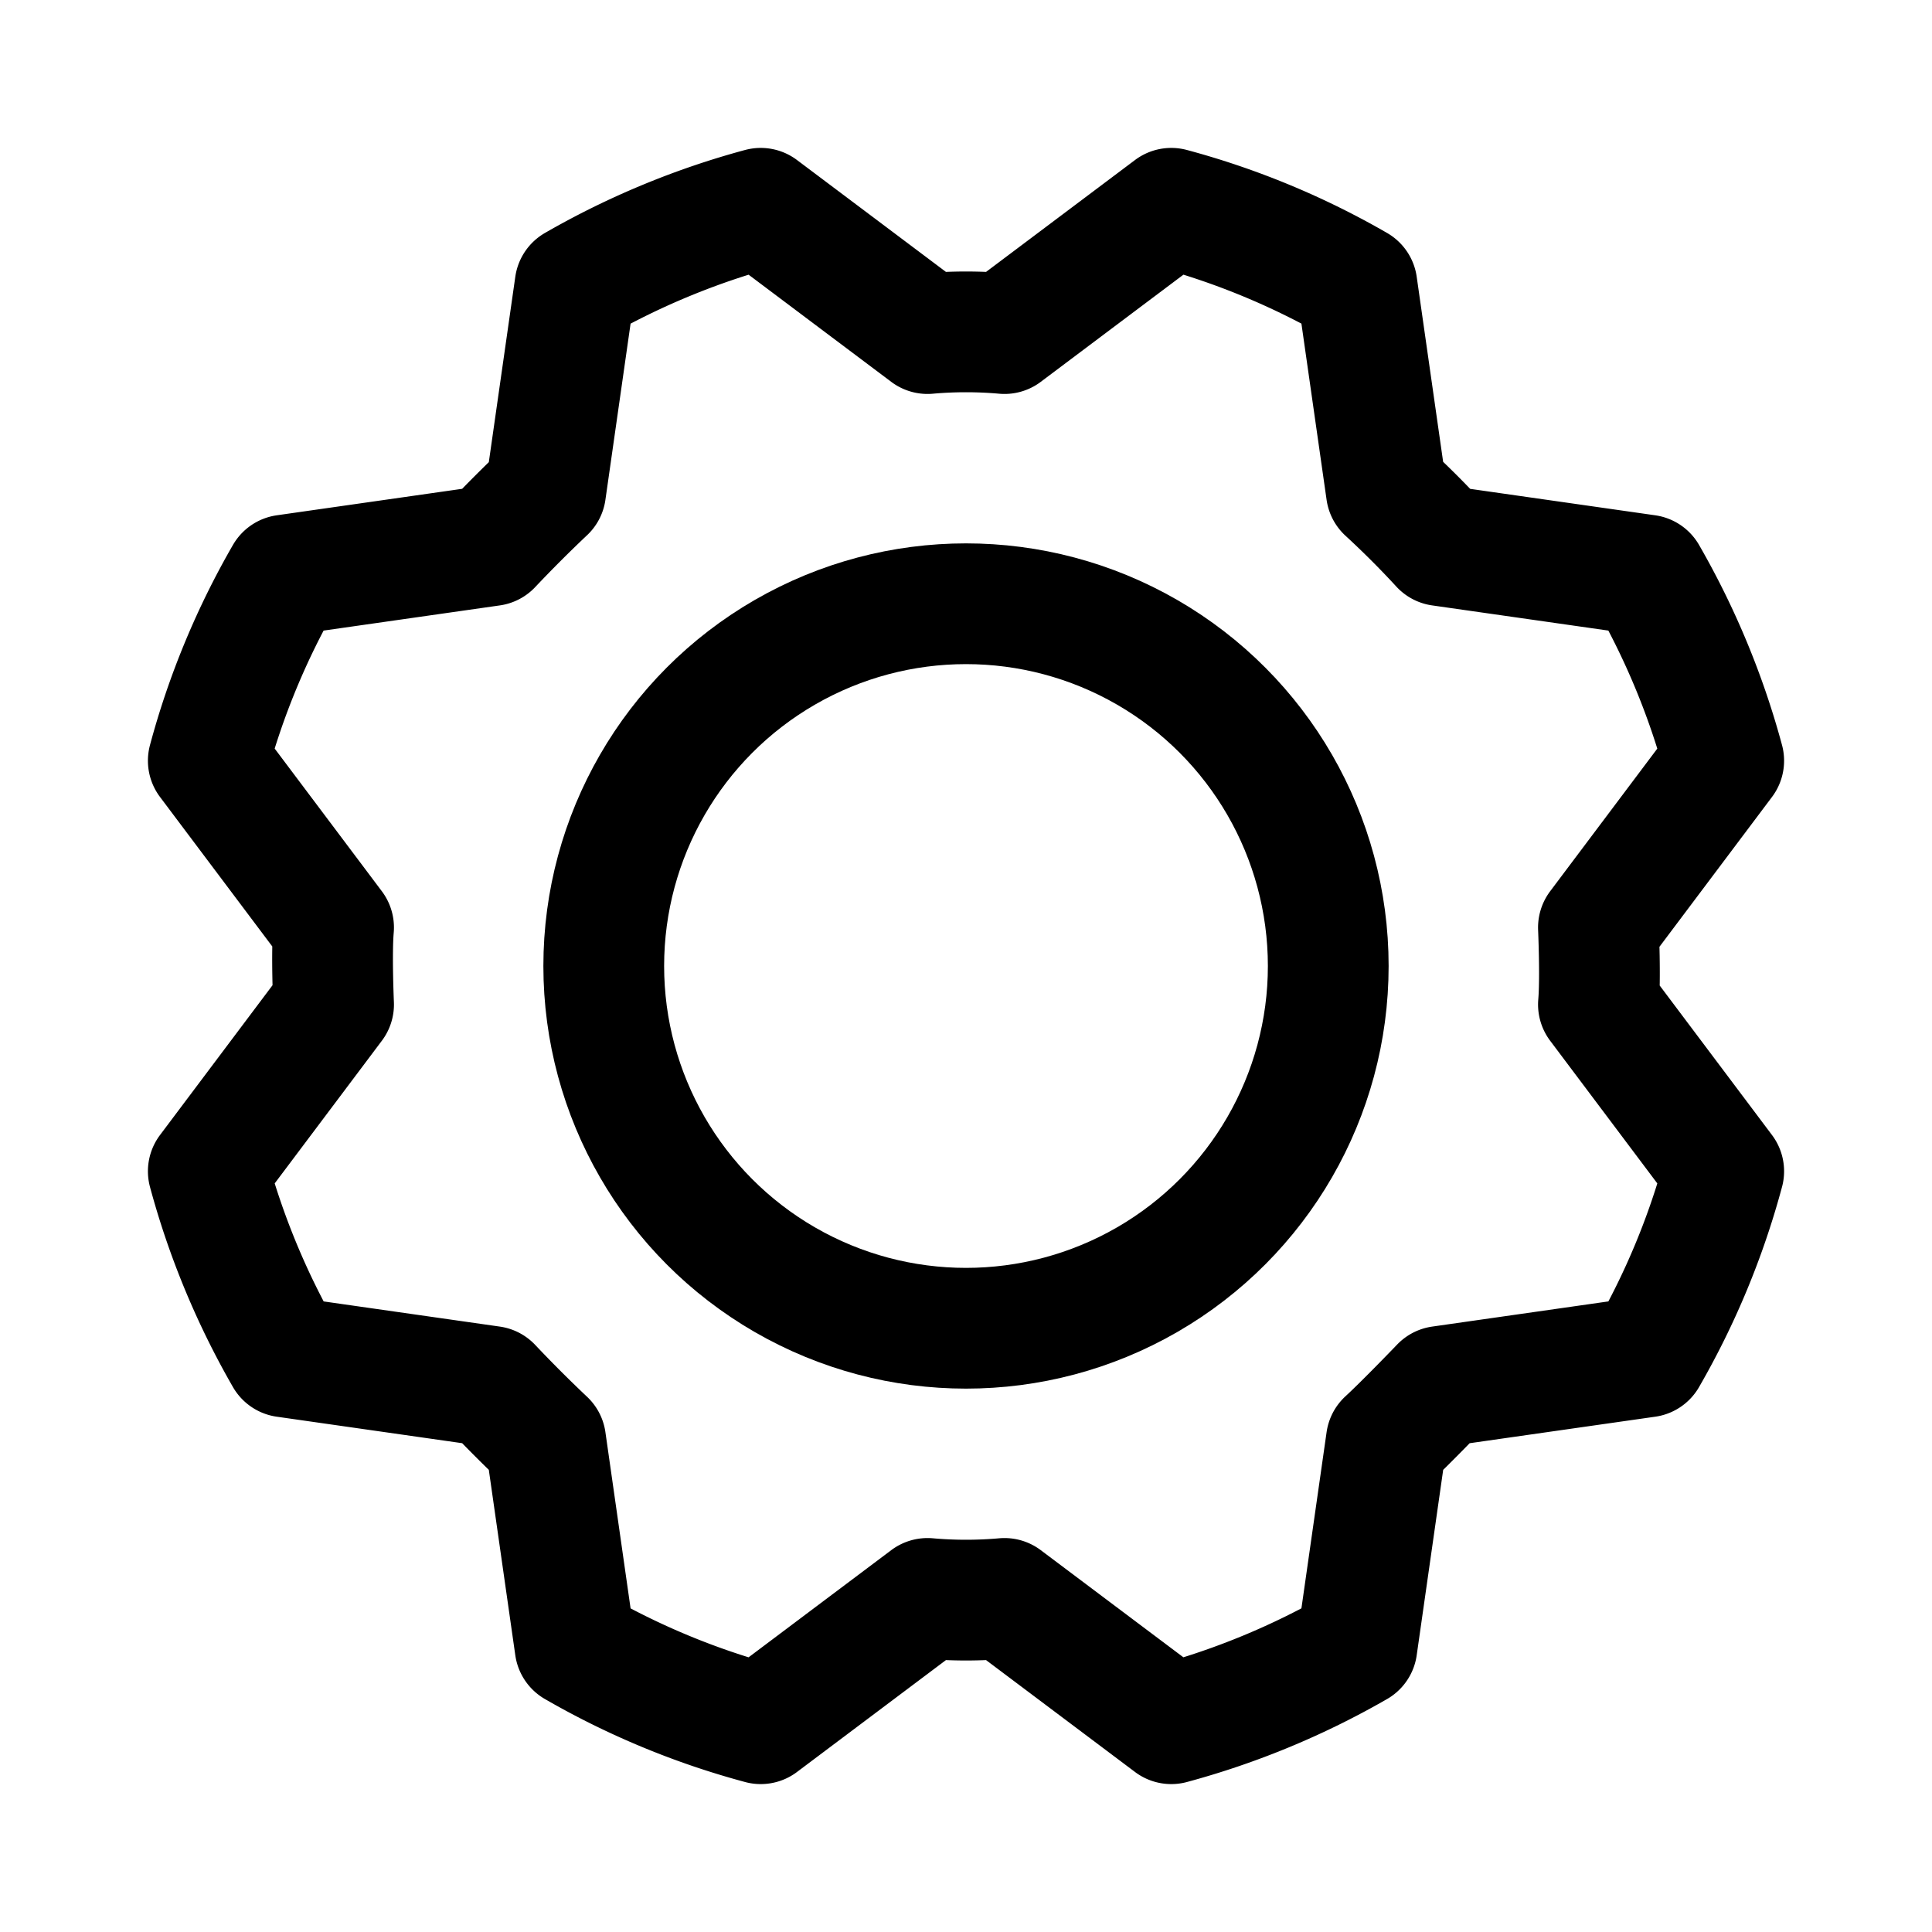 <svg xmlns="http://www.w3.org/2000/svg" viewBox="0 0 256 256" width="20" height="20"><path fill="none" d="M0 0h256v256H0z"/><circle cx="128" cy="128" r="48" fill="none" stroke="#000" stroke-linecap="round" stroke-linejoin="round" stroke-width="16"/><path d="M183.7 65.1q3.8 3.5 7.2 7.2l27.3 3.9a103.2 103.2 0 0110.2 24.6l-16.6 22.1s.3 6.8 0 10.2l16.6 22.1a102.2 102.2 0 01-10.2 24.6l-27.3 3.9s-4.7 4.9-7.2 7.2l-3.9 27.3a103.2 103.2 0 01-24.6 10.2l-22.1-16.6a57.9 57.9 0 01-10.2 0l-22.1 16.6a102.2 102.2 0 01-24.6-10.2l-3.9-27.3q-3.7-3.5-7.2-7.2l-27.3-3.9a103.2 103.2 0 01-10.2-24.6l16.6-22.1s-.3-6.8 0-10.2l-16.6-22.1a102.2 102.2 0 0110.2-24.6l27.3-3.9q3.5-3.7 7.2-7.2l3.9-27.3a103.2 103.2 0 0124.6-10.2l22.1 16.6a57.9 57.9 0 0110.2 0l22.1-16.6a102.2 102.2 0 0124.6 10.2z" fill="none" stroke="#000" stroke-linecap="round" stroke-linejoin="round" stroke-width="16"/></svg>